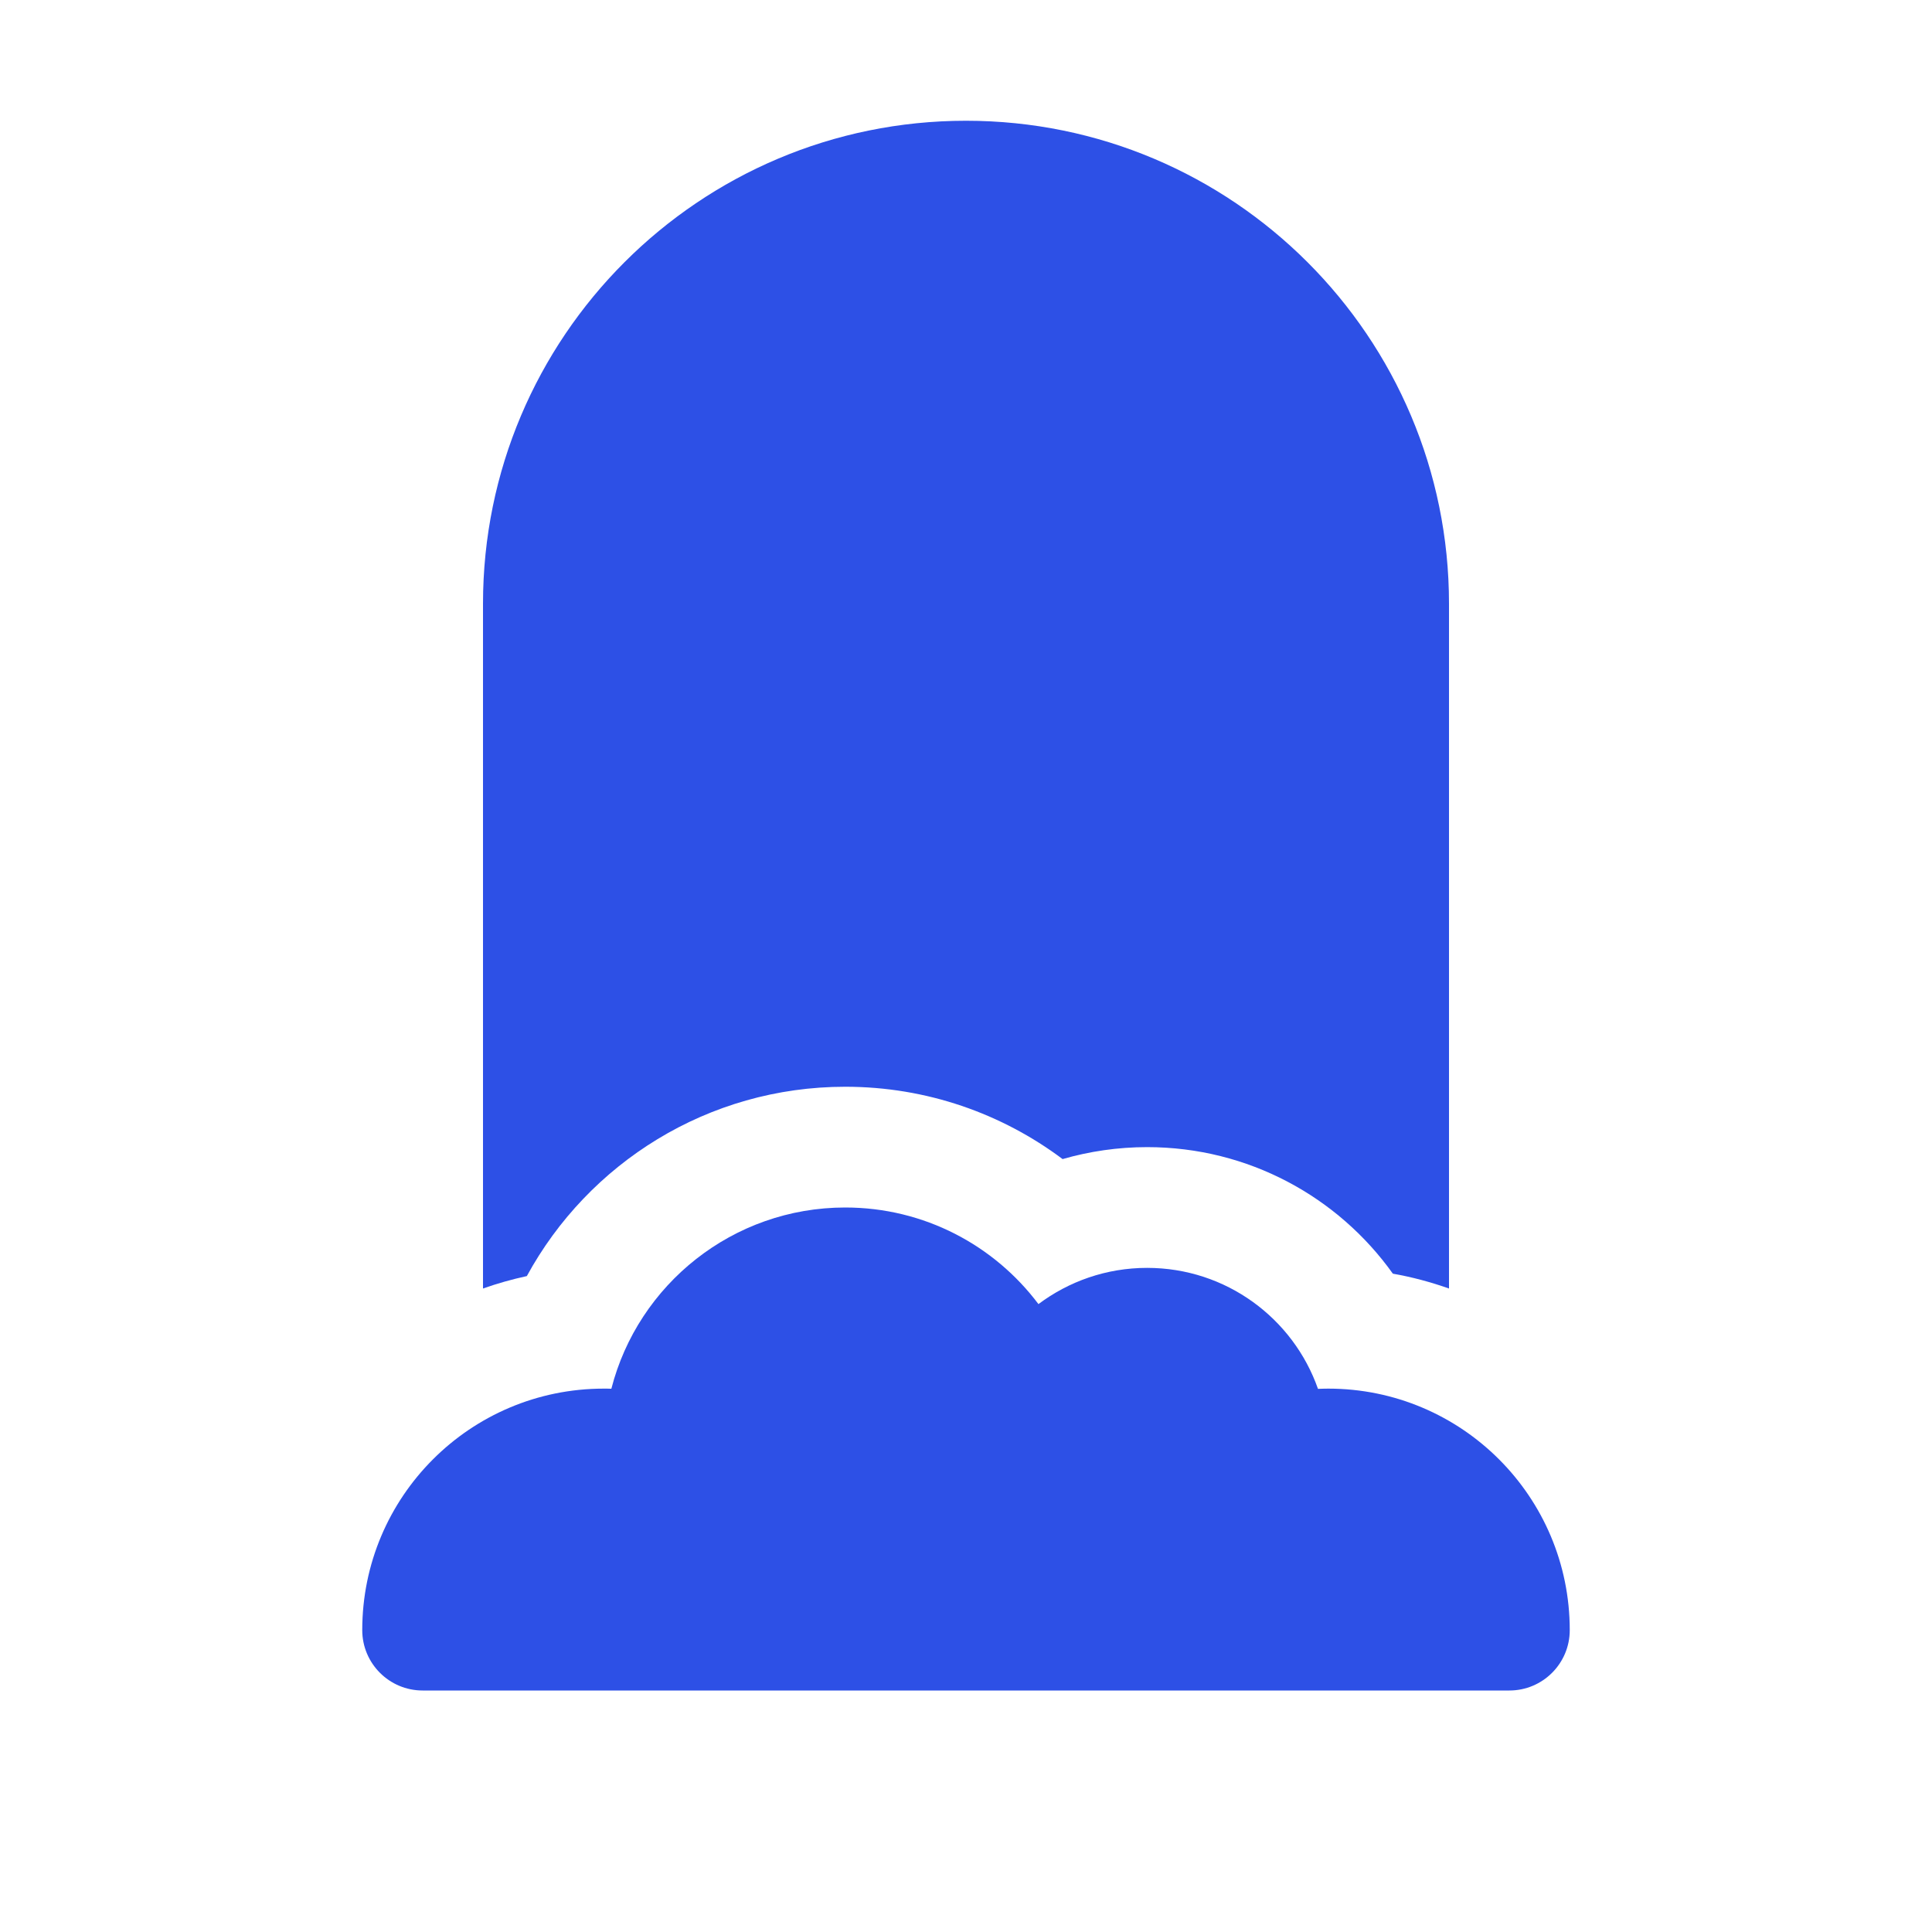 <svg width="16" height="16" viewBox="0 0 16 16" fill="none" xmlns="http://www.w3.org/2000/svg">
<path d="M4 5C4 2.791 5.791 1 8 1C10.209 1 12 2.791 12 5V10.671C11.85 10.618 11.695 10.576 11.535 10.548C11.082 9.913 10.339 9.5 9.5 9.5C9.257 9.5 9.022 9.535 8.8 9.599C8.298 9.223 7.675 9 7 9C5.862 9 4.872 9.634 4.363 10.568C4.239 10.595 4.118 10.629 4 10.671V5Z" fill="#2D50E6"/>
<path d="M7 10C6.068 10 5.284 10.638 5.063 11.501C5.042 11.5 5.021 11.5 5 11.5C3.895 11.5 3 12.395 3 13.5C3 13.776 3.224 14 3.5 14H12.5C12.776 14 13 13.776 13 13.5C13 12.395 12.105 11.5 11 11.5C10.972 11.5 10.943 11.501 10.915 11.502C10.71 10.918 10.154 10.5 9.5 10.5C9.162 10.5 8.851 10.612 8.6 10.8C8.235 10.314 7.654 10 7 10Z" fill="#2D50E6"/>
</svg>
